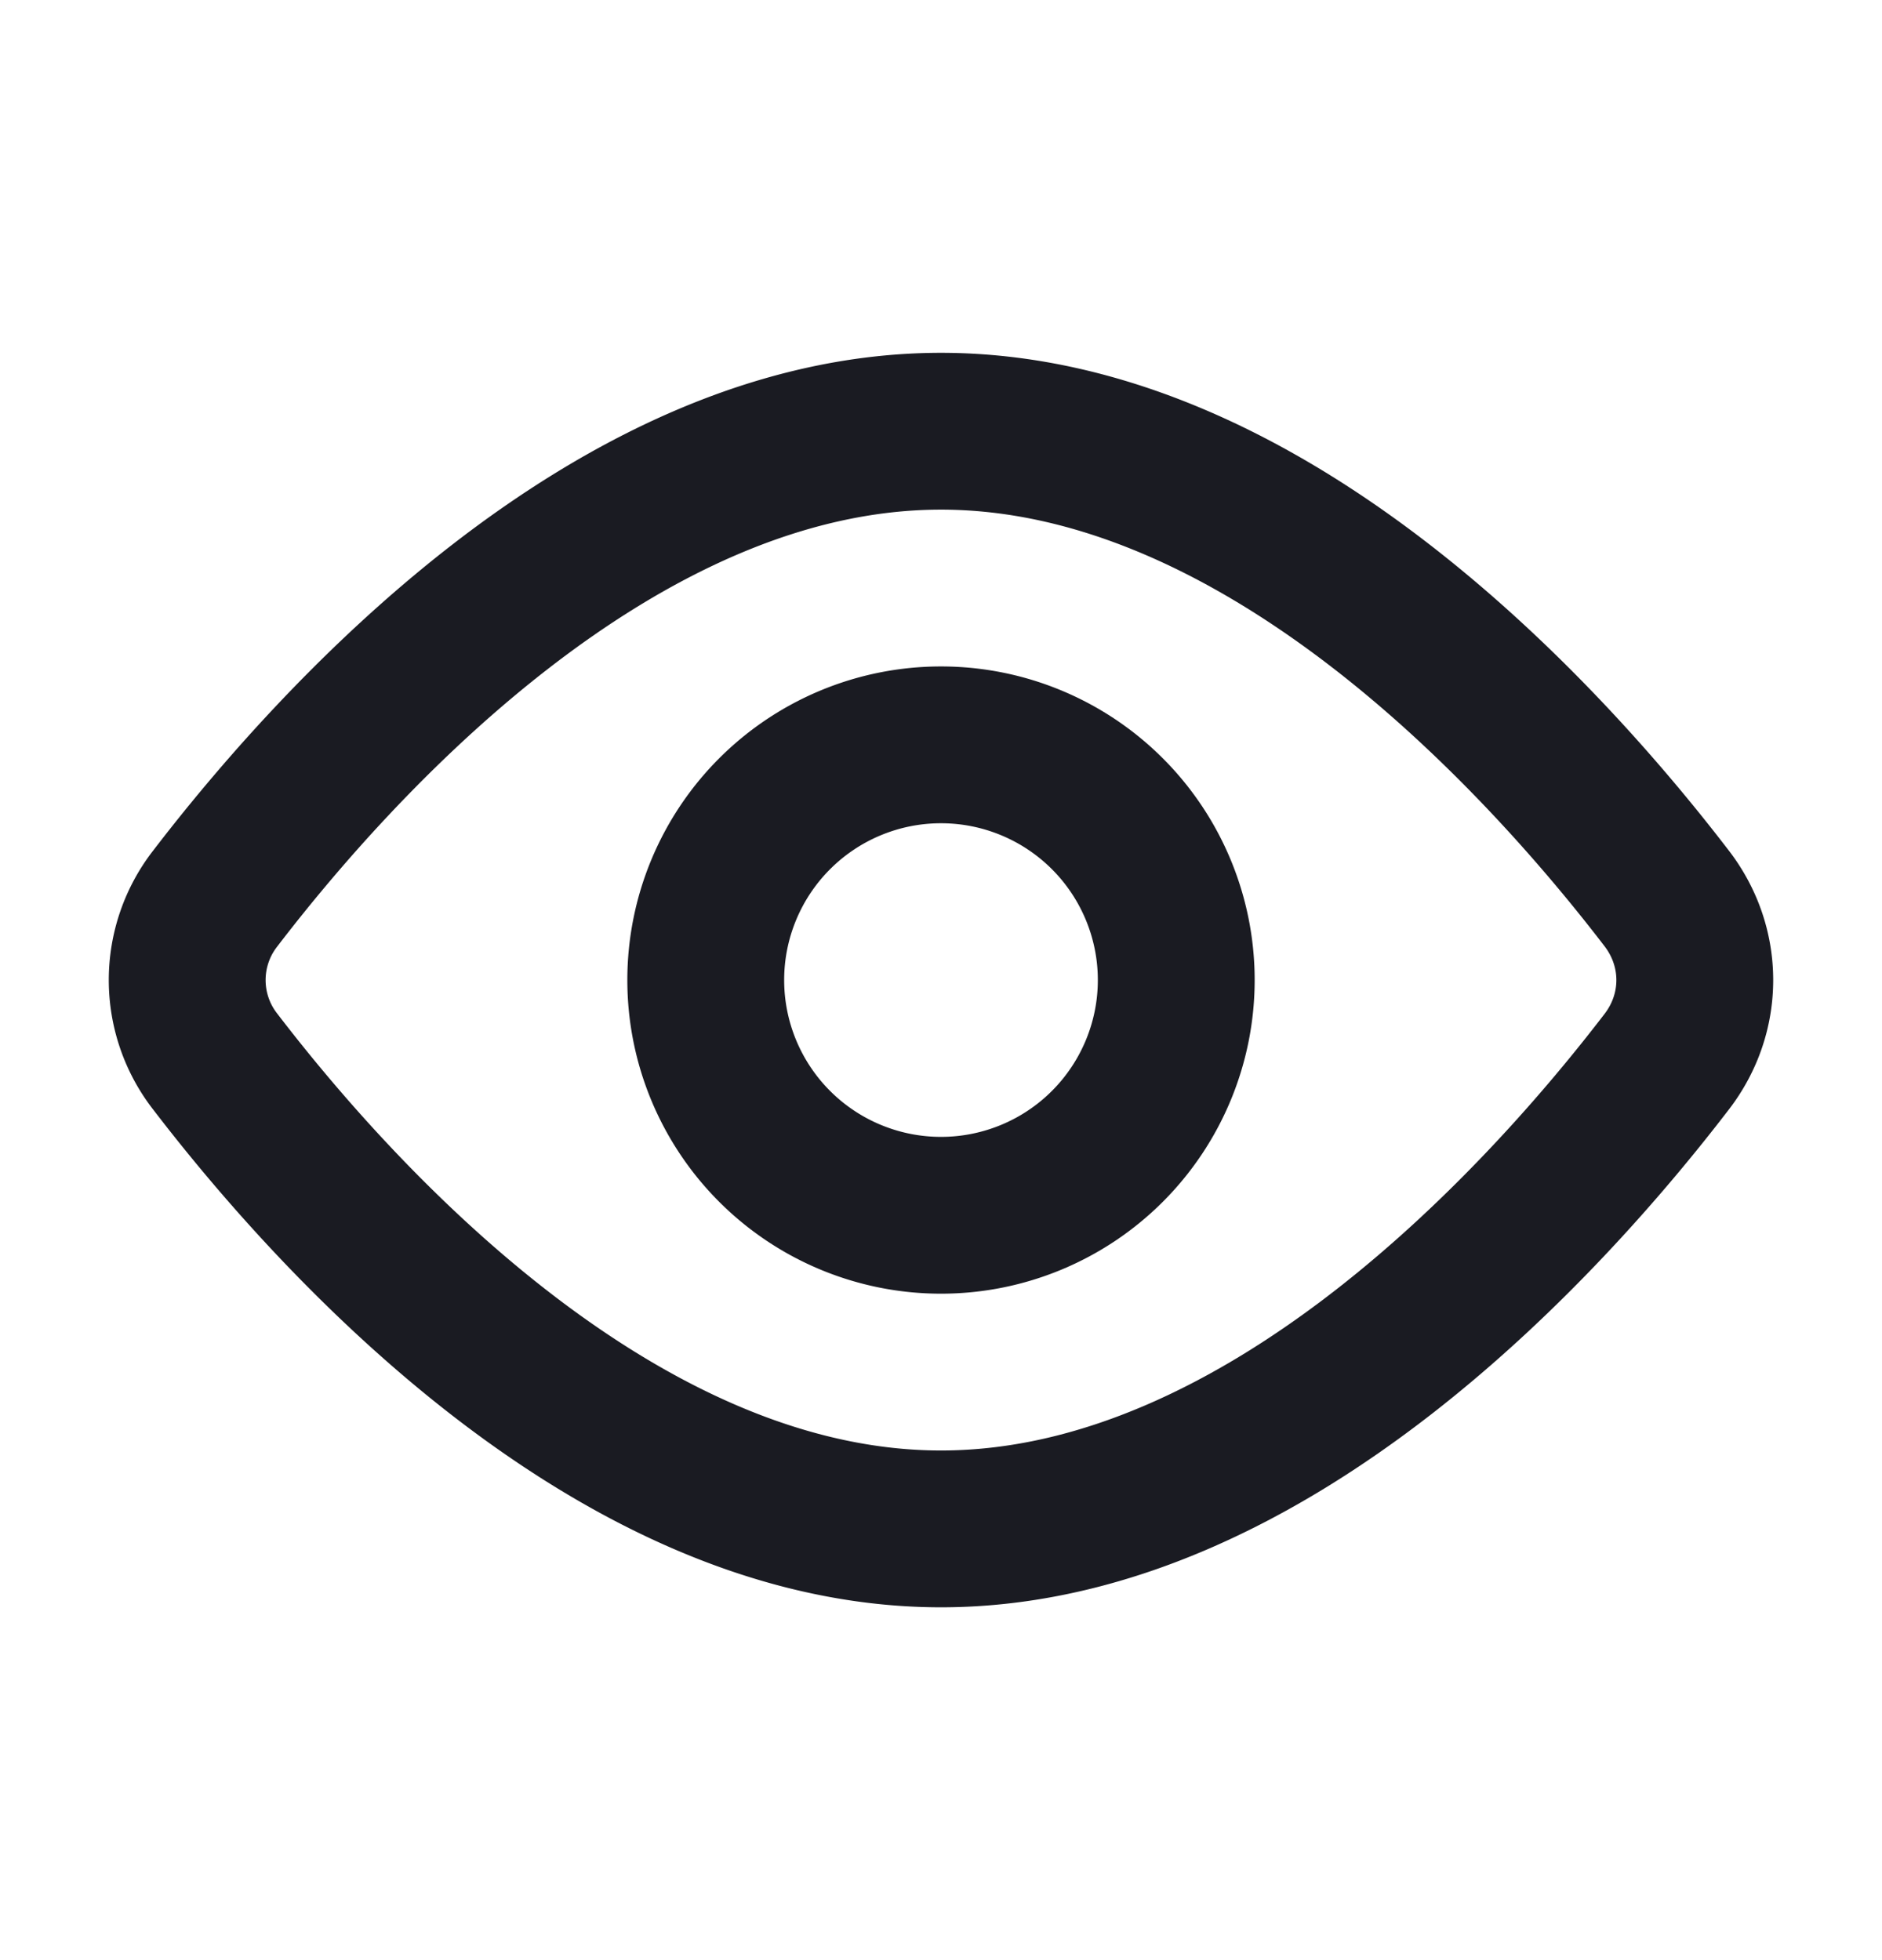 <svg xmlns="http://www.w3.org/2000/svg" width="24" height="25" fill="none"><path stroke="#1A1B22" stroke-linecap="round" stroke-linejoin="round" stroke-width="2" d="M21.257 11.462c.474.62.474 1.457 0 2.076C19.764 15.487 16.182 19.5 12 19.5c-4.182 0-7.764-4.013-9.257-5.962a1.692 1.692 0 0 1 0-2.076C4.236 9.513 7.818 5.5 12 5.5c4.182 0 7.764 4.013 9.257 5.962v0Z"/><path stroke="#1A1B22" stroke-linecap="round" stroke-linejoin="round" stroke-width="2" d="M12 15.5a3 3 0 1 0 0-6 3 3 0 0 0 0 6Z"/></svg>